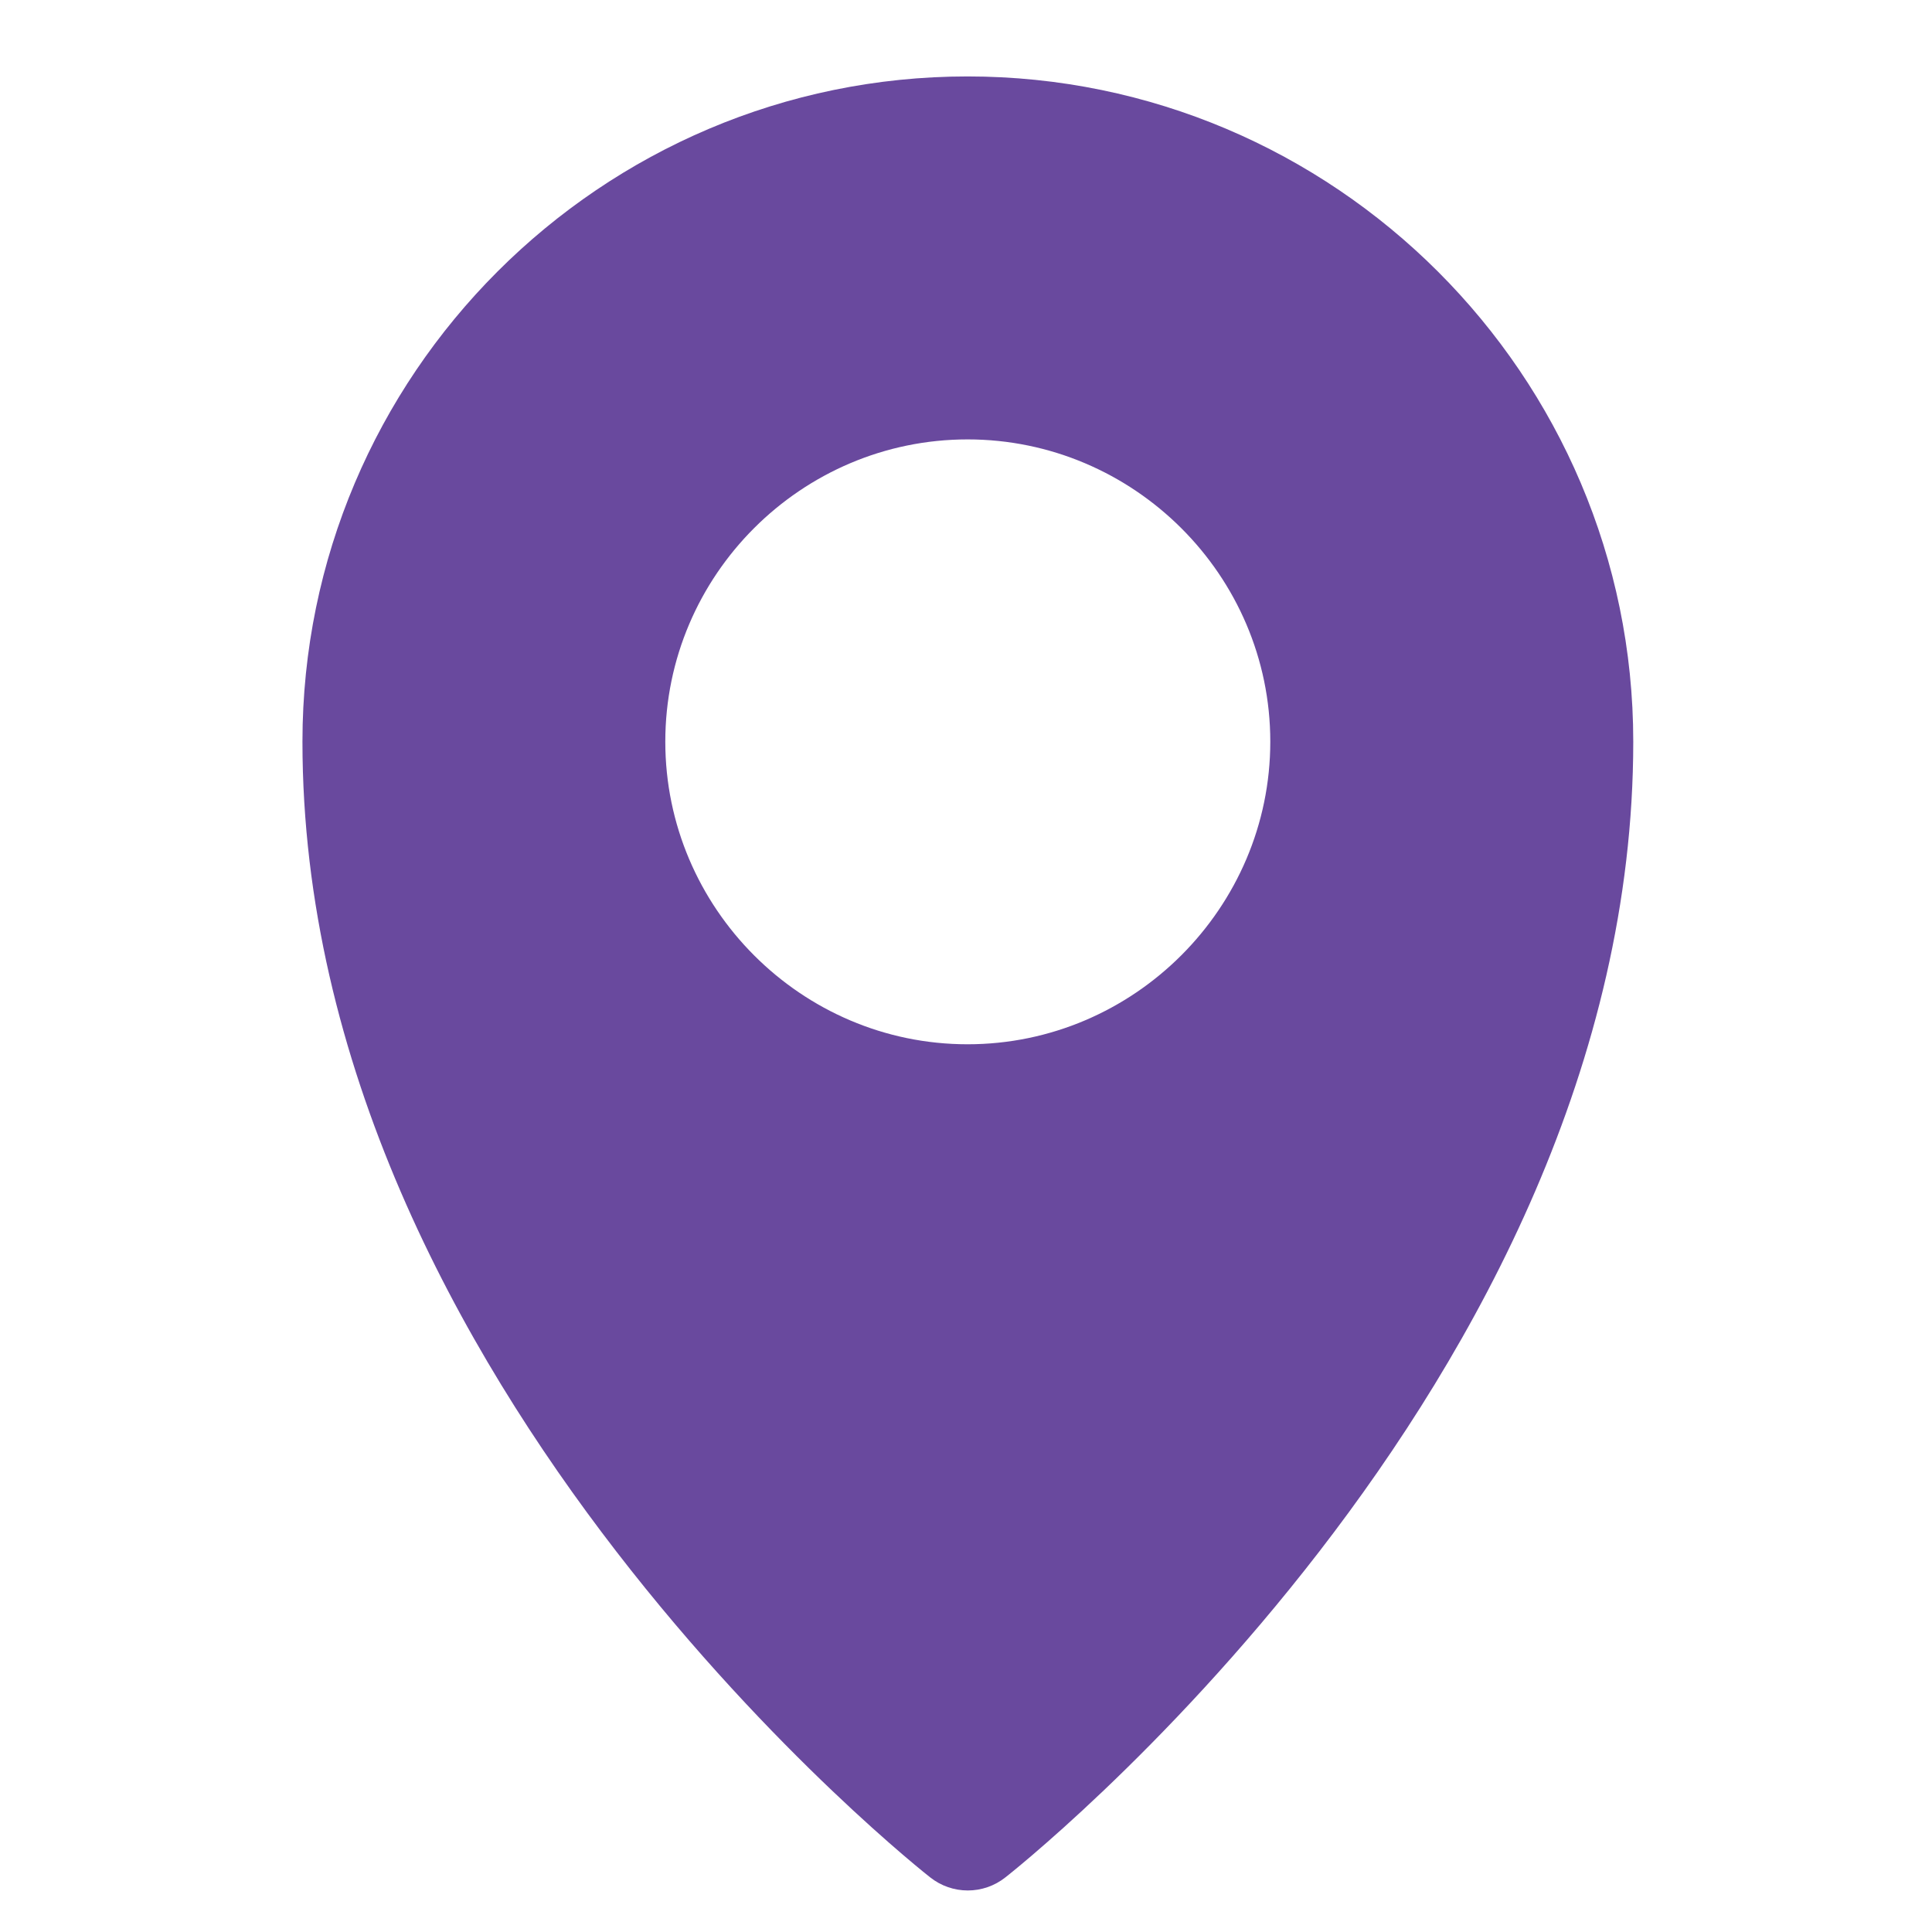 <?xml version="1.0" encoding="UTF-8" standalone="no"?>
<svg
   xmlns:dc="http://purl.org/dc/elements/1.1/"
   xmlns:cc="http://creativecommons.org/ns#"
   xmlns:rdf="http://www.w3.org/1999/02/22-rdf-syntax-ns#"
   xmlns:svg="http://www.w3.org/2000/svg"
   xmlns="http://www.w3.org/2000/svg"
   xmlns:sodipodi="http://sodipodi.sourceforge.net/DTD/sodipodi-0.dtd"
   xmlns:inkscape="http://www.inkscape.org/namespaces/inkscape"
   height="16"
   id="svg8"
   version="1.1"
   viewBox="0 0 4.233 4.233"
   width="16"
   sodipodi:docname="location-icon.svg"
   inkscape:version="0.92.3 (2405546, 2018-03-11)">
  <sodipodi:namedview
     pagecolor="#ffffff"
     bordercolor="#666666"
     borderopacity="1"
     objecttolerance="10"
     gridtolerance="10"
     guidetolerance="10"
     inkscape:pageopacity="0"
     inkscape:pageshadow="2"
     inkscape:window-width="1920"
     inkscape:window-height="1029"
     id="namedview6"
     showgrid="false"
     inkscape:zoom="14.75"
     inkscape:cx="11.650696"
     inkscape:cy="13.532208"
     inkscape:window-x="0"
     inkscape:window-y="0"
     inkscape:window-maximized="1"
     inkscape:current-layer="svg8" />
  <defs
     id="defs2" />
  <g
     id="layer1"
     transform="matrix(0.5,0,0,0.5,4.3442455e-4,-144.231)"
     style="fill:#69499e;fill-opacity:1">
    <path
       d="m 15.996,0.996 c -6.063,0 -10.998,4.937 -10.998,11 -3.8e-6,10.669 10.379,18.779 10.379,18.779 0.365,0.29 0.881,0.29 1.246,0 0,0 10.381,-8.111 10.381,-18.779 C 27.004,5.933 22.059,0.996 15.996,0.996 Z m 0,6.002 c 2.75,0 5.006,2.248 5.006,4.998 C 21.002,14.746 18.746,17 15.996,17 c -2.75,0 -4.998,-2.254 -4.998,-5.004 9e-6,-2.75 2.248,-4.998 4.998,-4.998 z"
       id="path929"
       style="color:#000000;font-style:normal;font-variant:normal;font-weight:normal;font-stretch:normal;font-size:medium;line-height:normal;font-family:sans-serif;font-variant-ligatures:normal;font-variant-position:normal;font-variant-caps:normal;font-variant-numeric:normal;font-variant-alternates:normal;font-feature-settings:normal;text-indent:0;text-align:start;text-decoration:none;text-decoration-line:none;text-decoration-style:solid;text-decoration-color:#000000;letter-spacing:normal;word-spacing:normal;text-transform:none;writing-mode:lr-tb;direction:ltr;text-orientation:mixed;dominant-baseline:auto;baseline-shift:baseline;text-anchor:start;white-space:normal;shape-padding:0;clip-rule:nonzero;display:inline;overflow:visible;visibility:visible;opacity:1;isolation:auto;mix-blend-mode:normal;color-interpolation:sRGB;color-interpolation-filters:linearRGB;solid-color:#000000;solid-opacity:1;vector-effect:none;fill:#69499e;fill-opacity:1;fill-rule:nonzero;stroke:none;stroke-width:2;stroke-linecap:round;stroke-linejoin:round;stroke-miterlimit:4;stroke-dasharray:none;stroke-dashoffset:0;stroke-opacity:1;paint-order:stroke fill markers;color-rendering:auto;image-rendering:auto;shape-rendering:auto;text-rendering:auto;enable-background:accumulate"
       transform="matrix(0.265,0,0,0.265,0,288.533)"
       inkscape:connector-curvature="0" />
  </g>
</svg>
